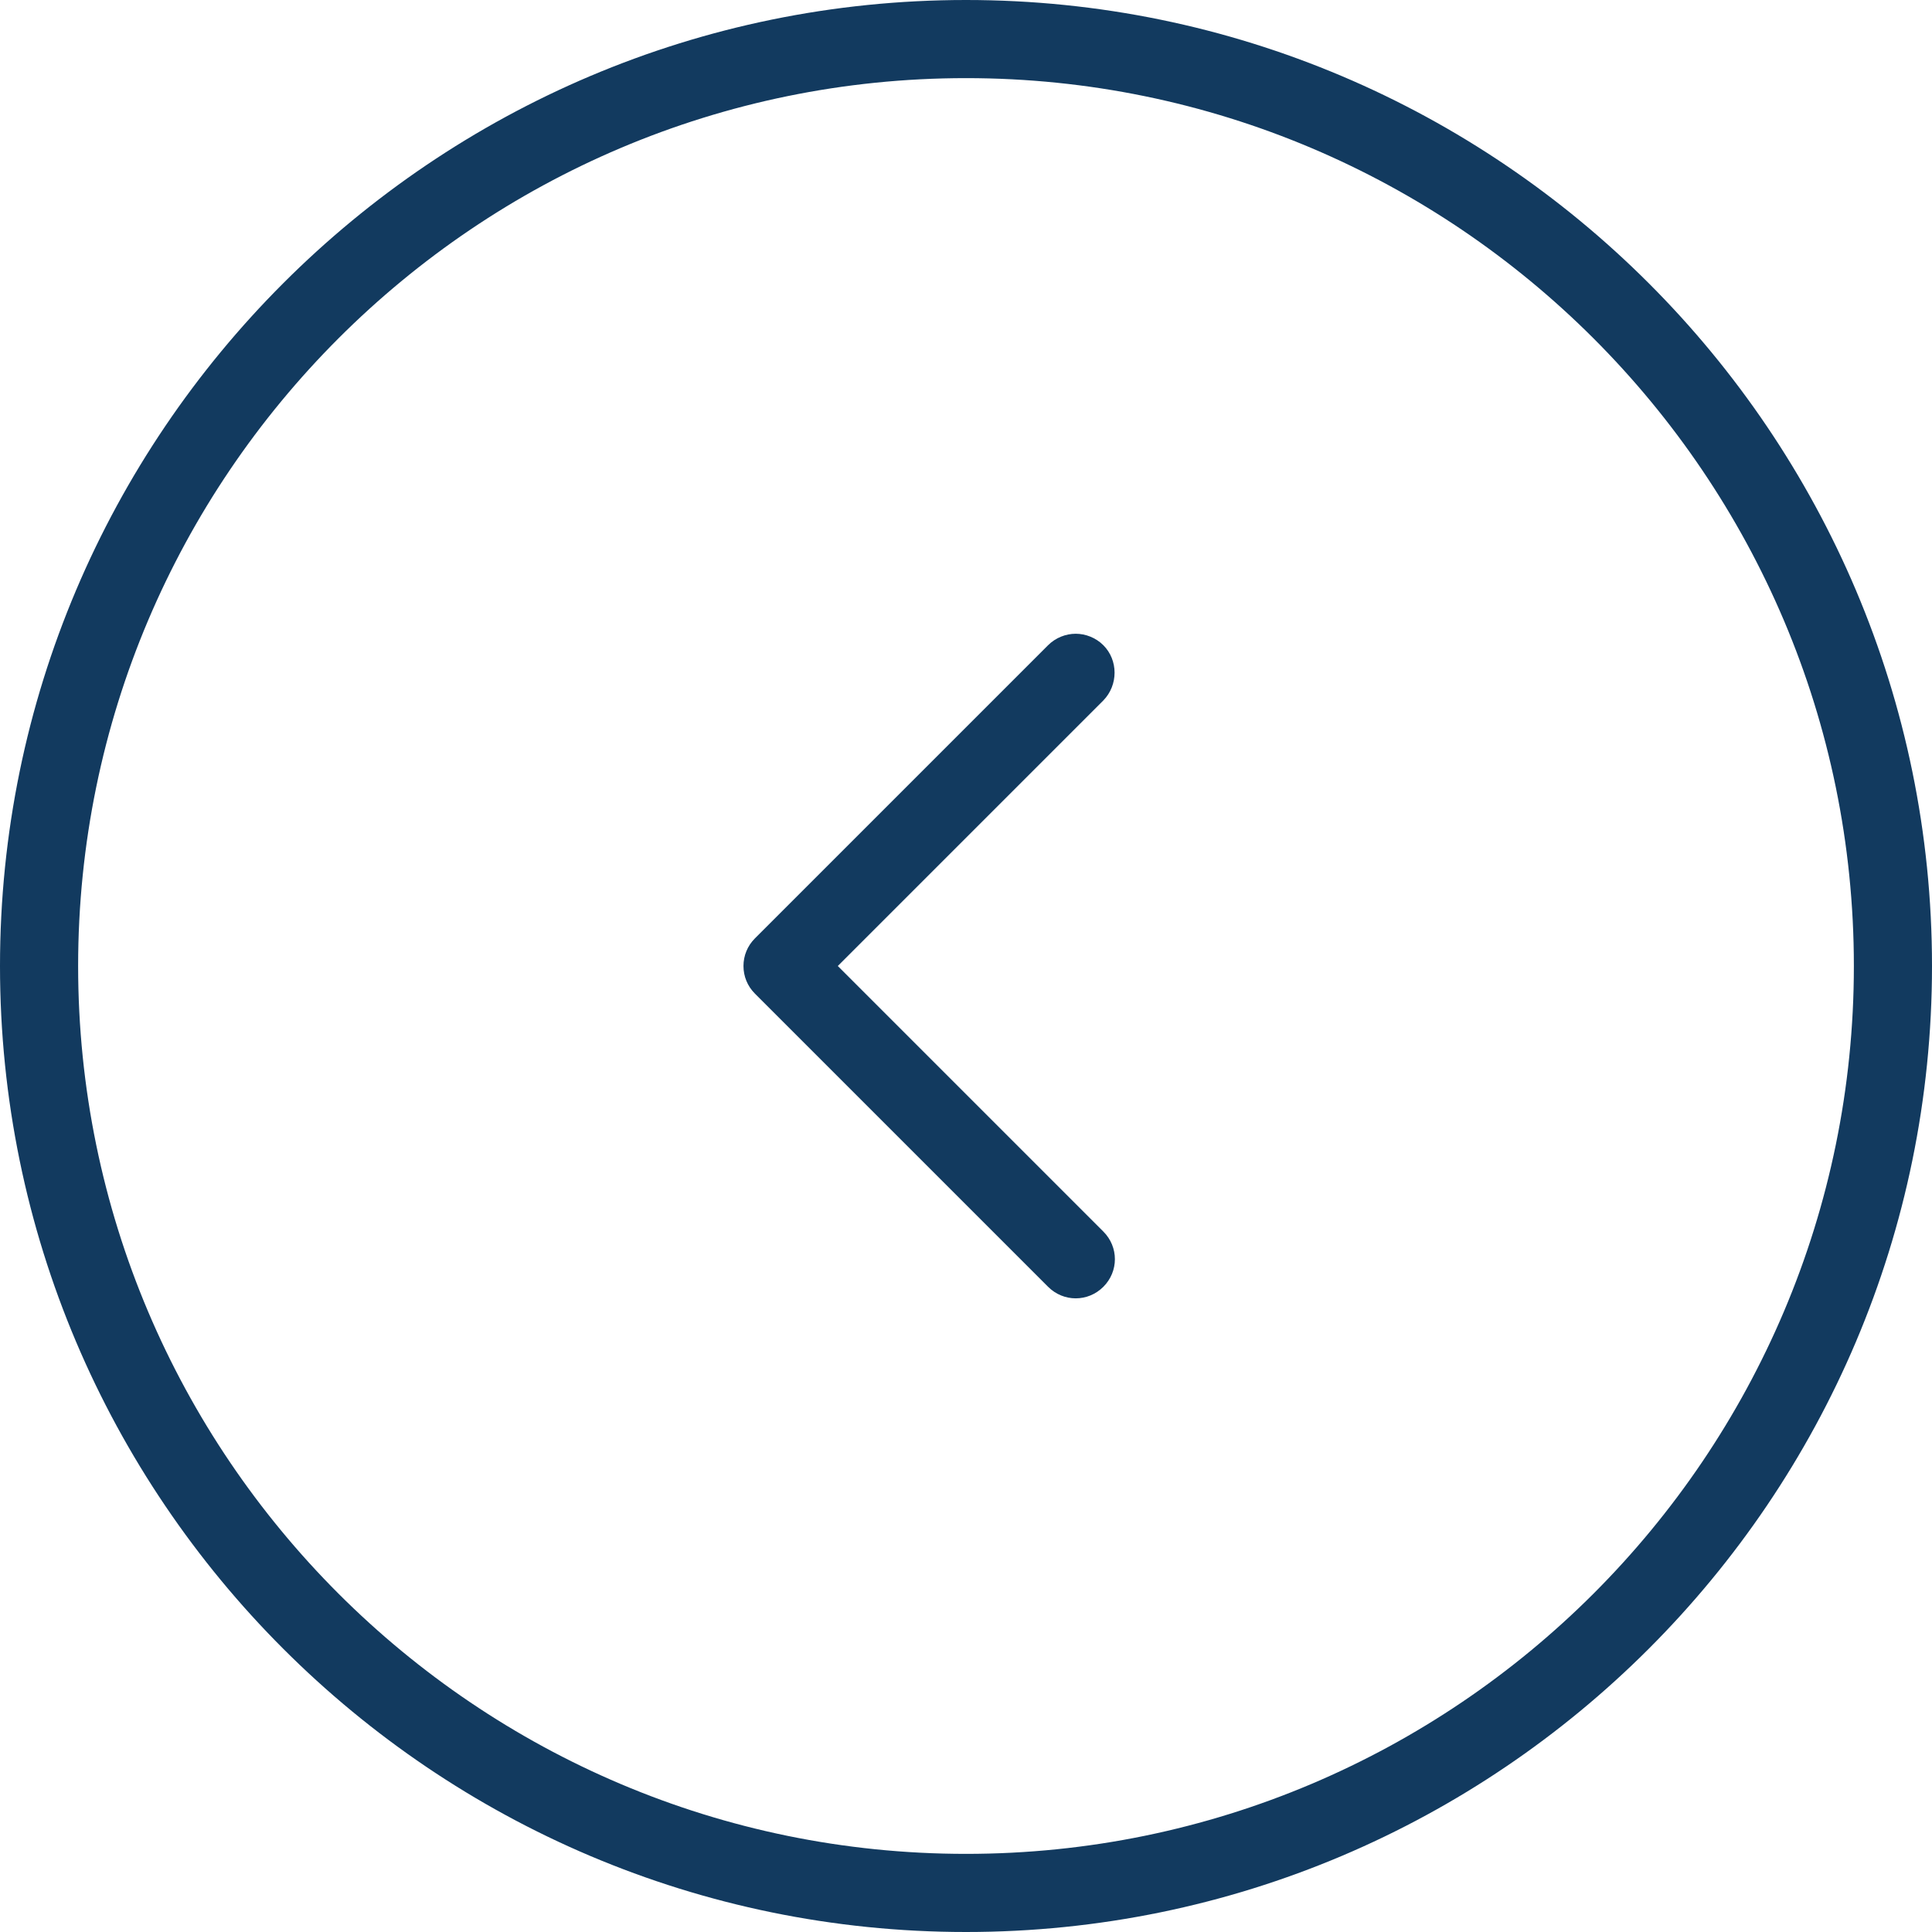 <?xml version="1.0" encoding="utf-8"?>
<!-- Generator: Adobe Illustrator 17.0.0, SVG Export Plug-In . SVG Version: 6.00 Build 0)  -->
<!DOCTYPE svg PUBLIC "-//W3C//DTD SVG 1.1//EN" "http://www.w3.org/Graphics/SVG/1.1/DTD/svg11.dtd">
<svg version="1.1" xmlns="http://www.w3.org/2000/svg" xmlns:xlink="http://www.w3.org/1999/xlink" x="0px" y="0px"
	 width="59.272px" height="59.272px" viewBox="0 0 59.272 59.272" enable-background="new 0 0 59.272 59.272" xml:space="preserve">
<g id="bg">
</g>
<g id="footer">
</g>
<g id="A-背景">
</g>
<g id="A-雪花左右">
</g>
<g id="A-選單">
</g>
<g id="A-主雪花_x28_一起轉_x29_">
</g>
<g id="A-指標">
</g>
<g id="A-小標">
</g>
<g id="A-主文">
</g>
<g id="A-上文">
</g>
<g id="B-index">
</g>
<g id="圖層_16" display="none">
</g>
<g id="圖層_3">
</g>
<g id="A-04" display="none">
</g>
<g id="A-03" display="none">
</g>
<g id="A-02" display="none">
</g>
<g id="A-01">
	<g>
		<g>
			<g>
				<g>
					<path fill="#123A5F" d="M29.636,0C13.293,0,0,13.293,0,29.636c0,16.343,13.293,29.636,29.636,29.636
						s29.636-13.293,29.636-29.636S45.979,0,29.636,0z M29.636,56.875c-15.024,0-27.239-12.215-27.239-27.239
						S14.612,2.397,29.636,2.397s27.239,12.215,27.239,27.239S44.66,56.875,29.636,56.875z"/>
				</g>
			</g>
			<g>
				<path fill="#123A5F" d="M33.849,19.794c-0.23-0.23-0.545-0.351-0.847-0.351c-0.303,0-0.617,0.121-0.847,0.351l-8.995,8.995
					c-0.23,0.23-0.351,0.533-0.351,0.847c0,0.315,0.121,0.617,0.351,0.847l8.995,8.995c0.472,0.472,1.223,0.472,1.695,0
					s0.472-1.223,0-1.695l-8.147-8.147l8.147-8.147C34.309,21.016,34.309,20.254,33.849,19.794z"/>
			</g>
		</g>
	</g>
</g>
<g id="A-選單_1_">
</g>
<g id="B-04" display="none">
</g>
<g id="B-index_1_">
</g>
<g id="B-03" display="none">
</g>
<g id="B-02" display="none">
</g>
<g id="B-01">
</g>
<g id="C-index">
</g>
<g id="C-mouseover">
</g>
<g id="C-01" display="none">
</g>
<g id="D-01">
</g>
<g id="D-02" display="none">
</g>
</svg>
